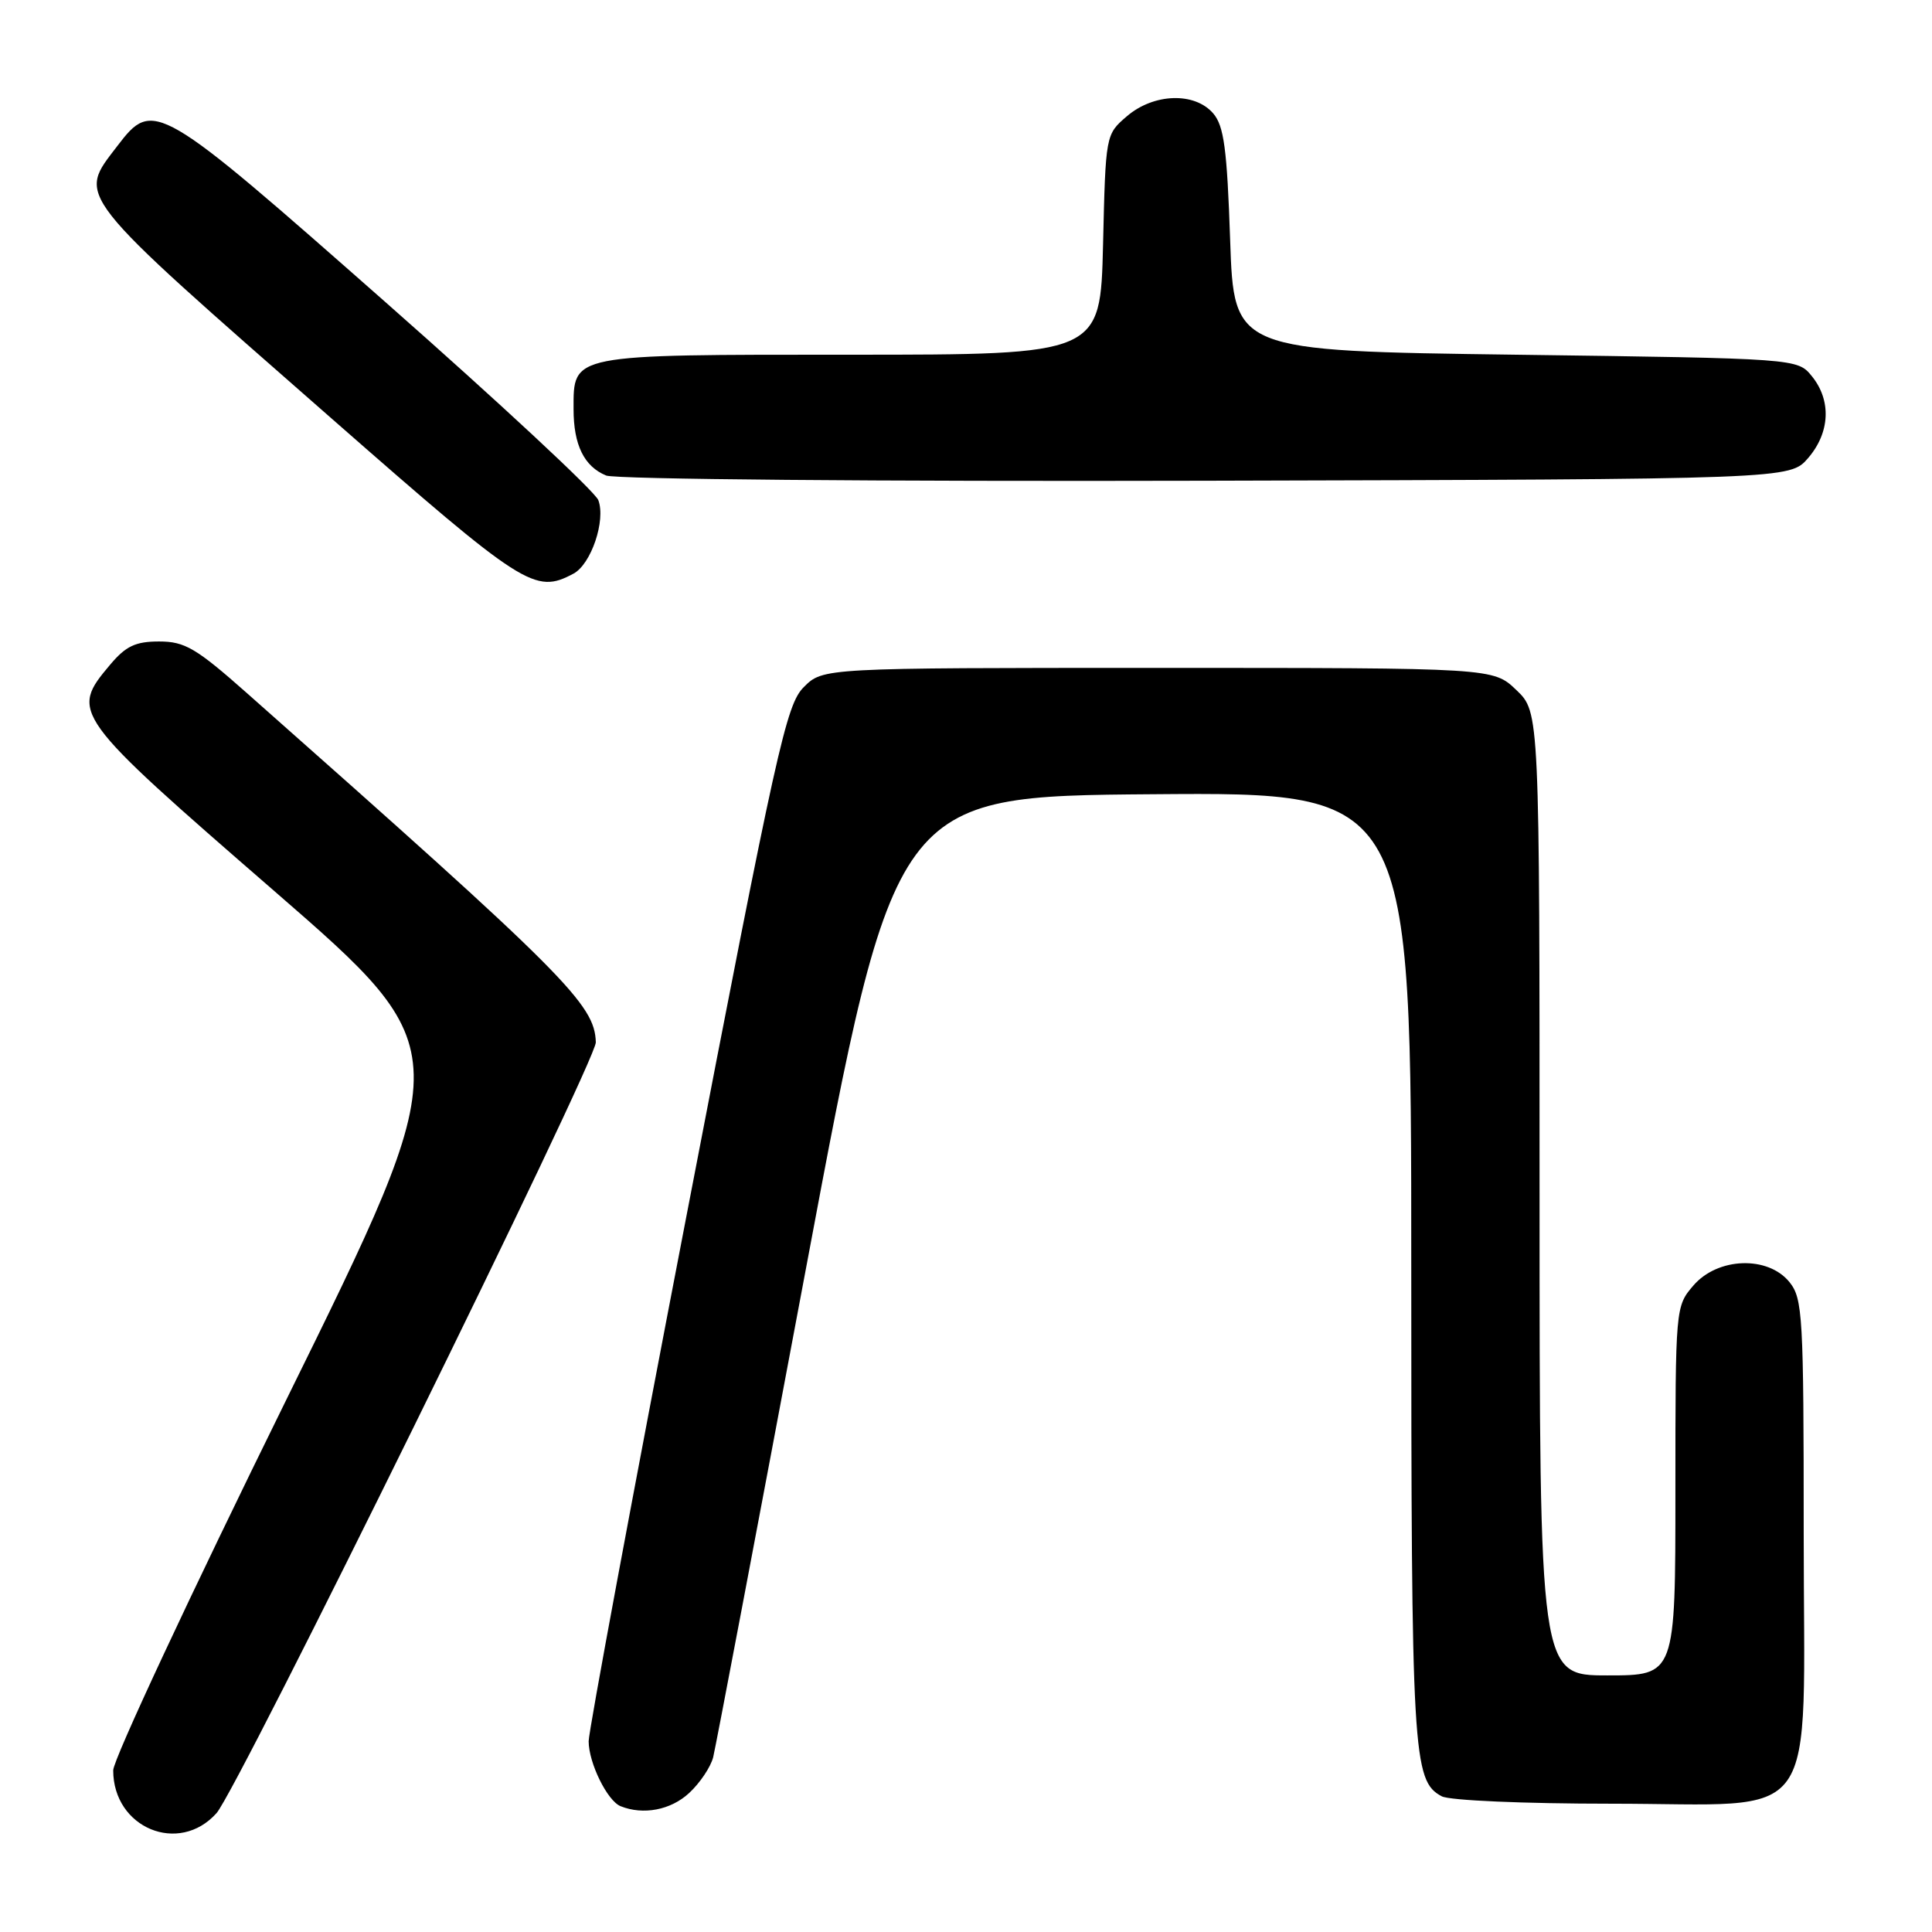 <?xml version="1.0" encoding="UTF-8" standalone="no"?>
<!DOCTYPE svg PUBLIC "-//W3C//DTD SVG 1.1//EN" "http://www.w3.org/Graphics/SVG/1.1/DTD/svg11.dtd" >
<svg xmlns="http://www.w3.org/2000/svg" xmlns:xlink="http://www.w3.org/1999/xlink" version="1.1" viewBox="0 0 256 256">
 <g >
 <path fill="currentColor"
d=" M 28.69 240.25 C 31.51 237.09 79.02 140.54 78.95 138.11 C 78.80 133.06 75.06 129.31 32.74 91.86 C 25.98 85.87 24.49 85.00 21.08 85.00 C 17.95 85.00 16.67 85.61 14.59 88.08 C 9.25 94.42 9.46 94.72 36.36 118.08 C 60.72 139.24 60.72 139.24 37.86 185.63 C 25.29 211.15 15.00 233.17 15.00 234.58 C 15.00 242.22 23.71 245.83 28.69 240.25 Z  M 91.31 237.59 C 92.75 236.26 94.18 234.12 94.50 232.84 C 94.82 231.55 100.36 202.38 106.81 168.00 C 118.53 105.50 118.53 105.50 152.77 105.24 C 187.00 104.97 187.00 104.97 187.00 167.84 C 187.00 232.68 187.19 235.96 191.04 238.02 C 192.06 238.57 201.95 239.00 213.48 239.00 C 241.68 239.00 239.00 242.77 239.00 203.16 C 239.00 174.29 238.87 172.07 237.11 169.88 C 234.25 166.36 227.61 166.59 224.39 170.33 C 222.01 173.10 222.00 173.21 222.00 197.56 C 222.00 222.00 222.00 222.00 213.00 222.00 C 204.00 222.00 204.00 222.00 204.00 158.19 C 204.00 94.37 204.00 94.37 200.93 91.44 C 197.87 88.50 197.87 88.50 153.46 88.50 C 109.05 88.50 109.05 88.50 106.51 91.04 C 104.17 93.37 102.94 98.93 90.99 160.96 C 83.84 198.02 78.00 229.41 78.00 230.72 C 78.00 233.59 80.47 238.62 82.23 239.33 C 85.24 240.54 88.88 239.84 91.31 237.59 Z  M 75.99 76.01 C 78.34 74.75 80.29 68.95 79.28 66.27 C 78.85 65.14 66.20 53.37 51.16 40.11 C 20.84 13.38 20.33 13.08 15.55 19.34 C 10.27 26.27 9.38 25.15 44.00 55.51 C 69.48 77.85 70.87 78.74 75.99 76.01 Z  M 239.59 60.69 C 242.49 57.32 242.69 53.07 240.09 49.86 C 238.18 47.50 238.18 47.50 200.84 47.00 C 163.50 46.50 163.50 46.50 163.00 31.78 C 162.59 19.72 162.18 16.69 160.76 15.03 C 158.30 12.17 152.87 12.35 149.31 15.41 C 146.50 17.82 146.50 17.85 146.16 32.41 C 145.81 47.00 145.81 47.00 112.73 47.00 C 75.41 47.00 76.00 46.88 76.00 54.22 C 76.00 58.96 77.40 61.81 80.32 63.01 C 81.55 63.51 116.25 63.81 159.84 63.70 C 237.17 63.50 237.17 63.50 239.59 60.69 Z "/>
</g>
</svg>